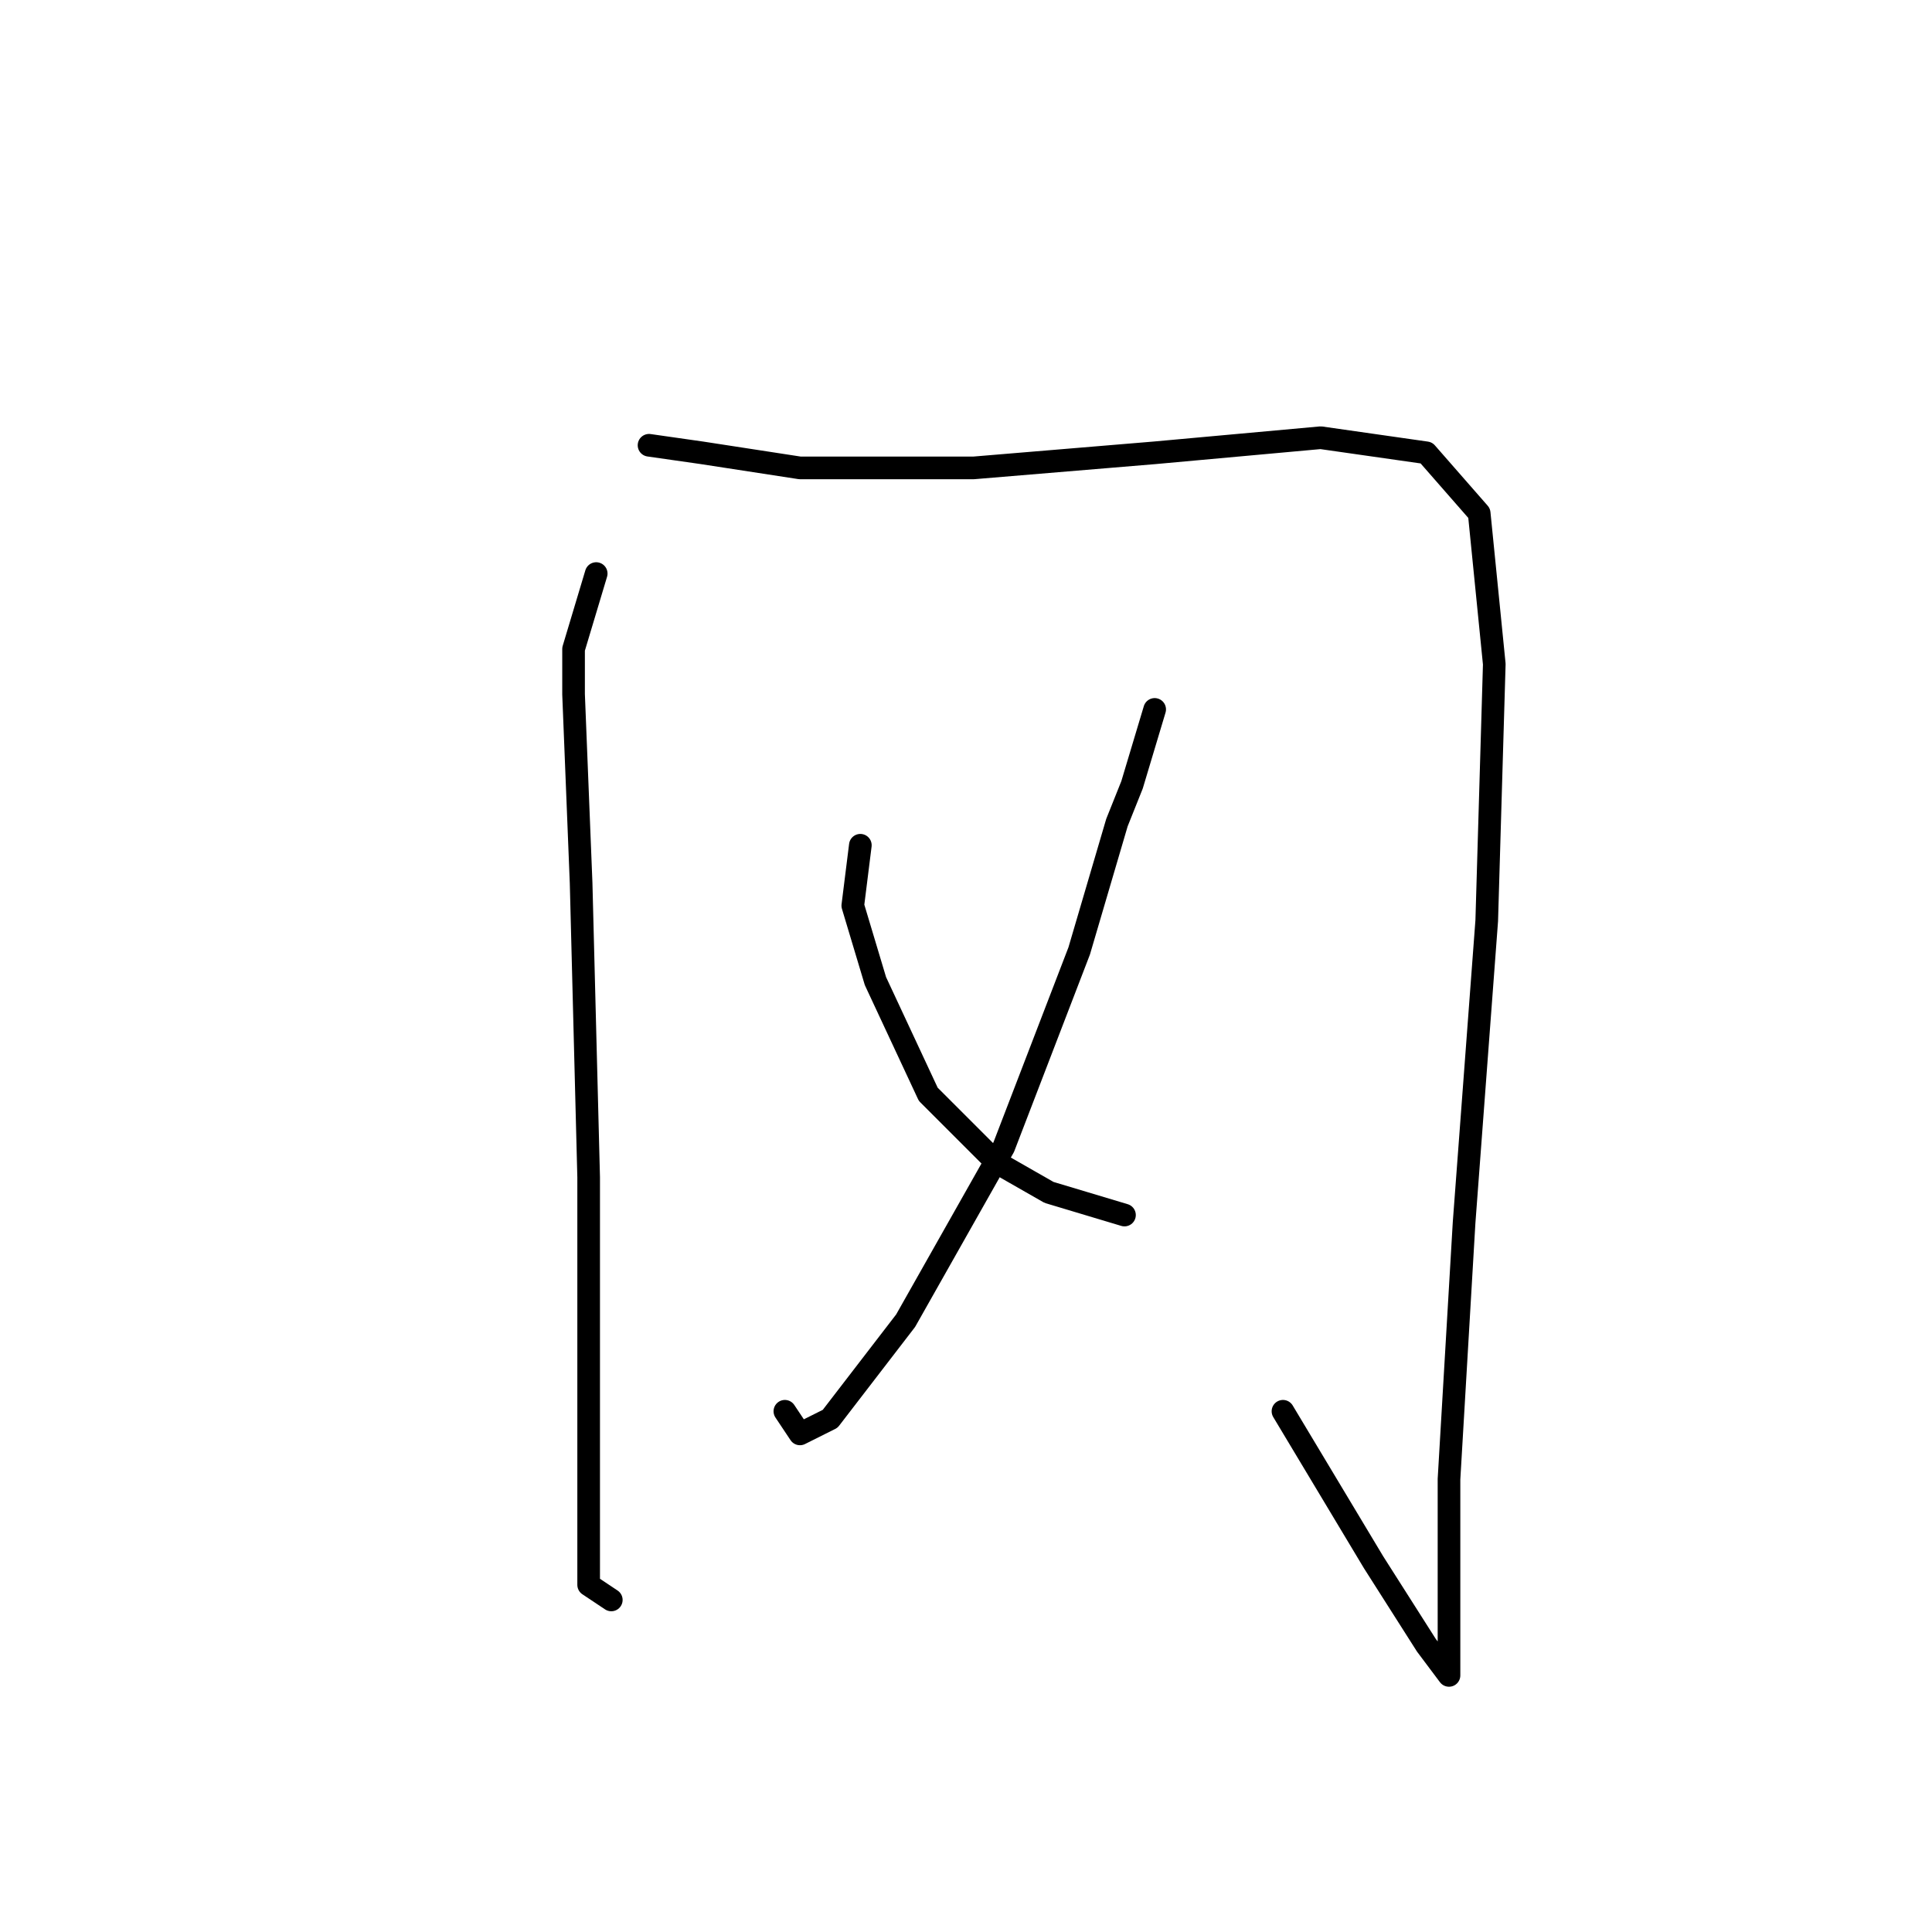 <?xml version="1.0" standalone="no"?>
    <svg width="256" height="256" xmlns="http://www.w3.org/2000/svg" version="1.1">
    <polyline stroke="black" stroke-width="3" stroke-linecap="round" fill="transparent" stroke-linejoin="round" points="79 76 76 86 76 92 77 117 78 156 78 190 78 210 81 212 81 212 " />
        <polyline stroke="black" stroke-width="3" stroke-linecap="round" fill="transparent" stroke-linejoin="round" points="86 59 93 60 106 62 129 62 153 60 175 58 189 60 196 68 198 88 197 122 194 162 192 196 192 216 192 222 189 218 182 207 173 192 170 187 170 187 " />
        <polyline stroke="black" stroke-width="3" stroke-linecap="round" fill="transparent" stroke-linejoin="round" points="153 94 150 104 148 109 143 126 133 152 120 175 110 188 106 190 104 187 104 187 " />
        <polyline stroke="black" stroke-width="3" stroke-linecap="round" fill="transparent" stroke-linejoin="round" points="114 112 113 120 116 130 123 145 132 154 139 158 149 161 149 161 " />
        </svg>